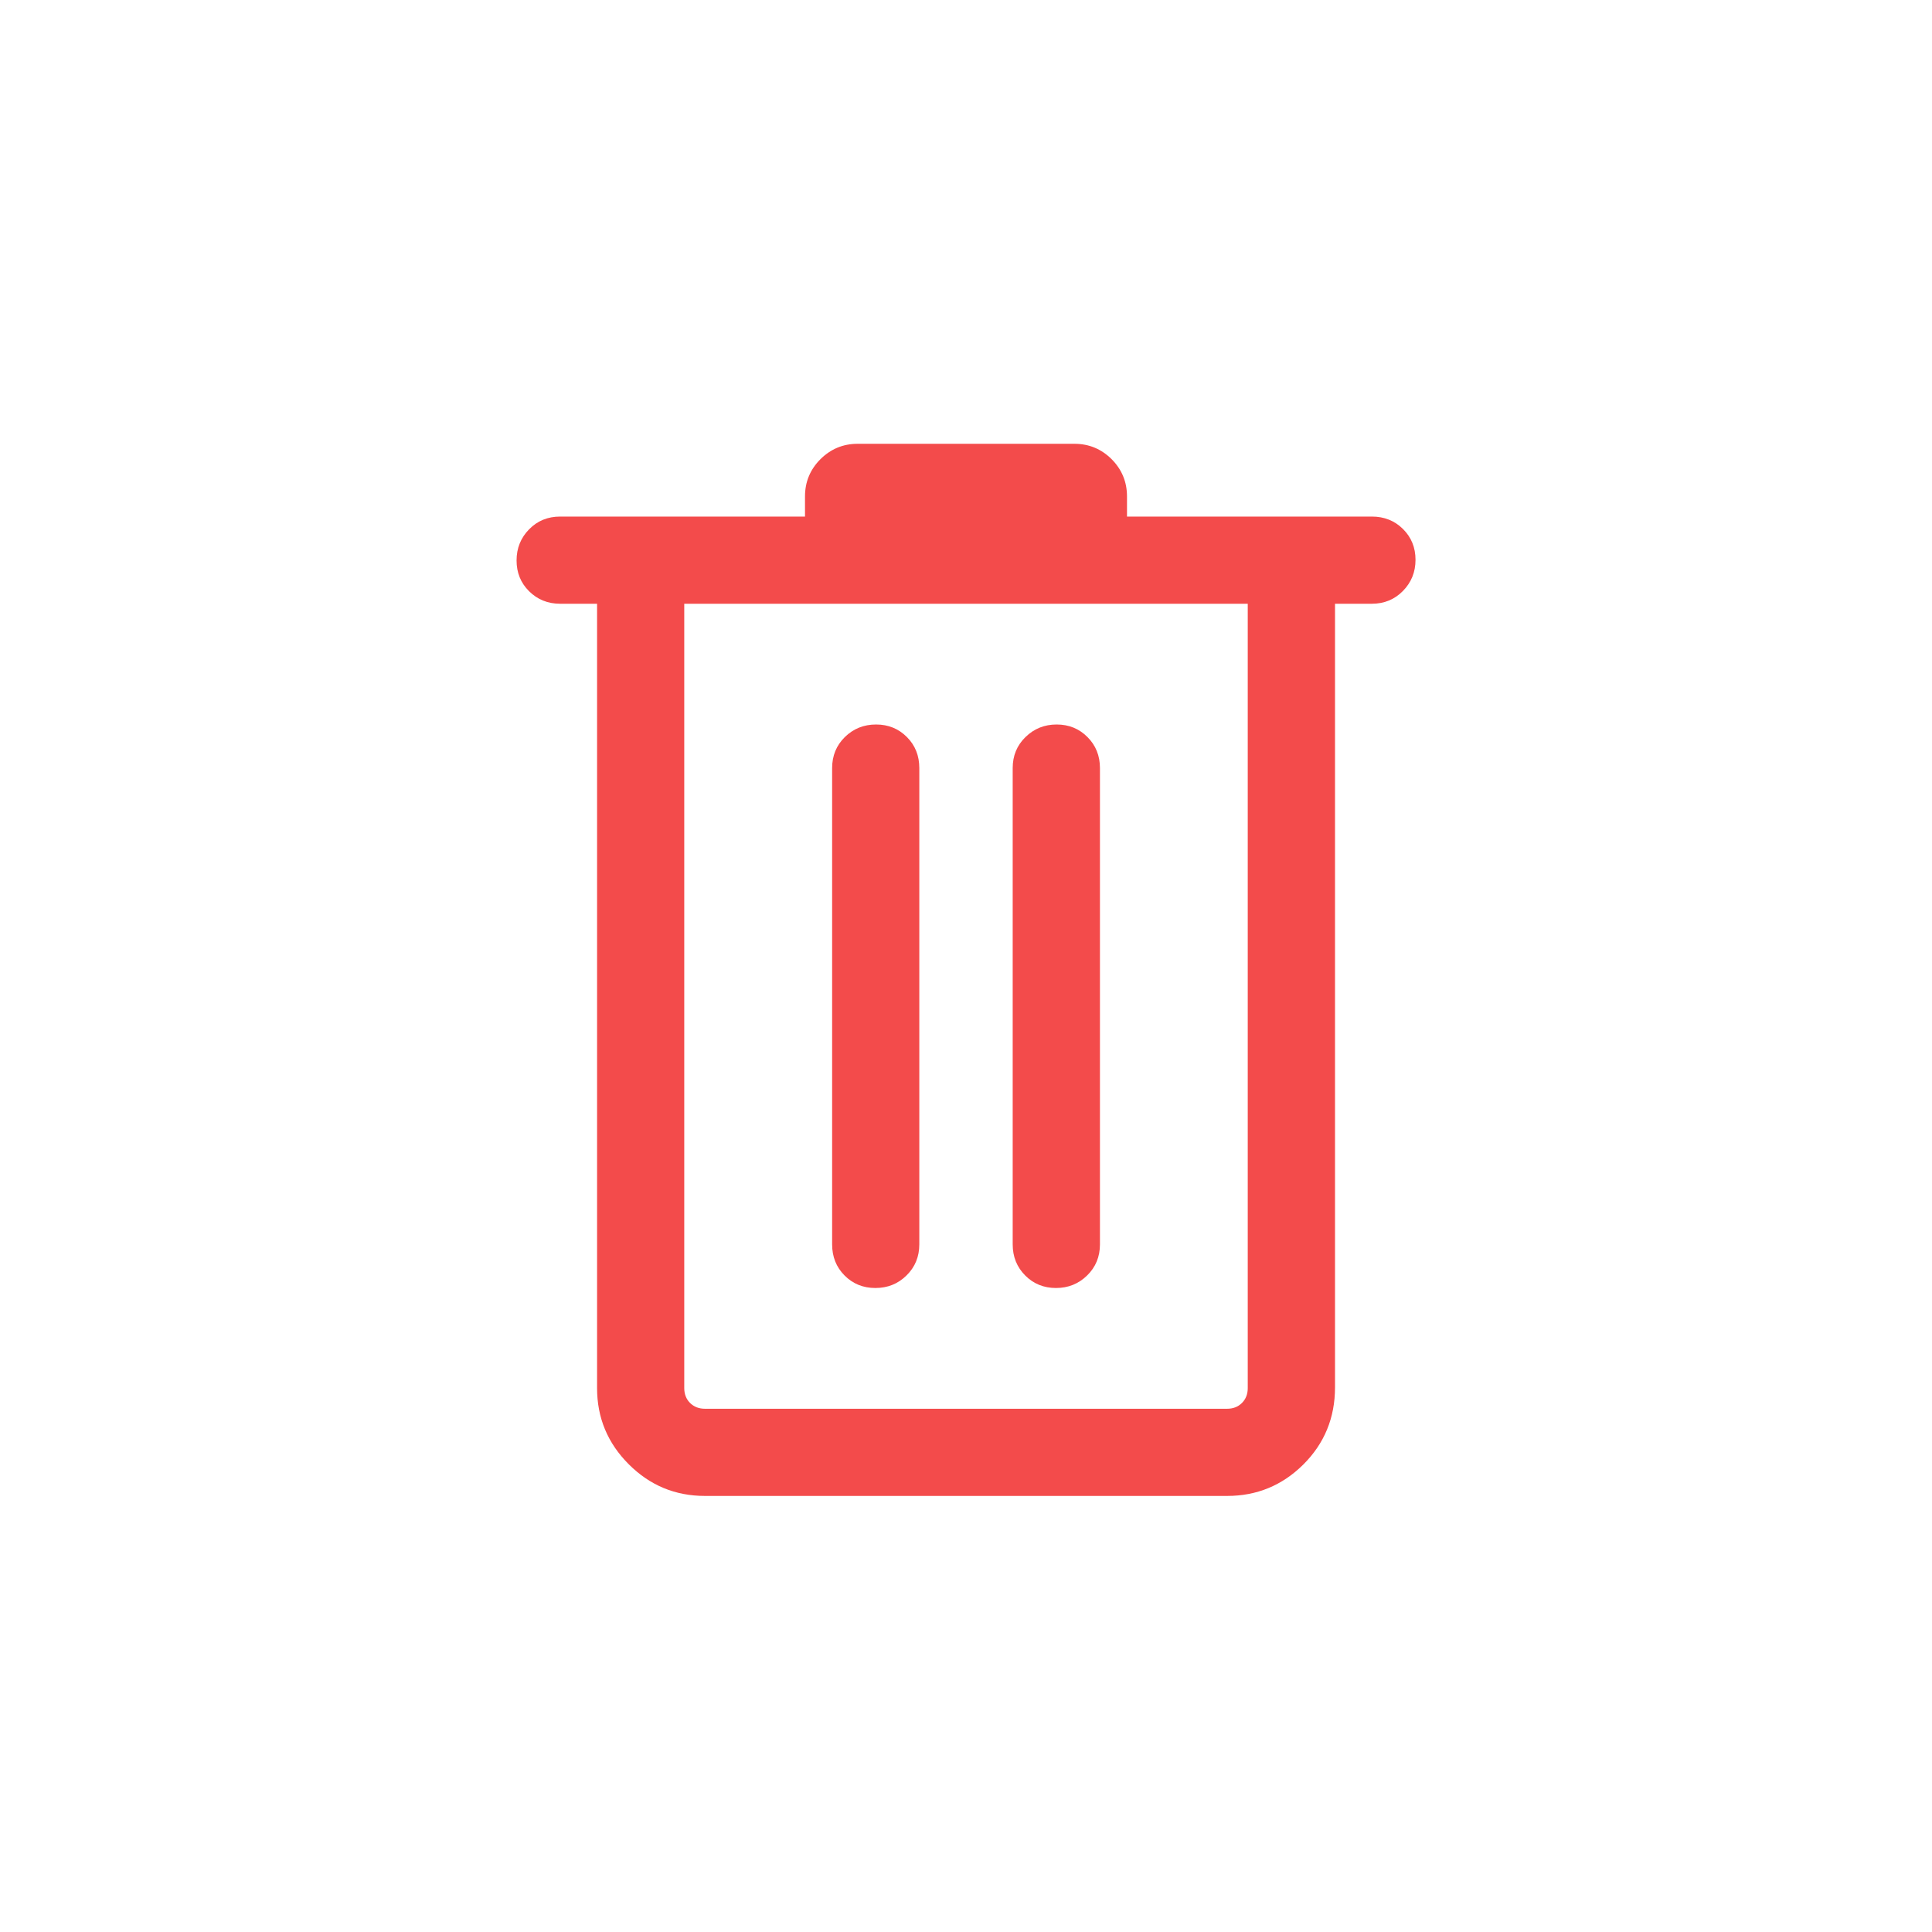 <svg width="24" height="24" viewBox="0 0 24 24" fill="none" xmlns="http://www.w3.org/2000/svg">
<mask id="mask0_13575_98423" style="mask-type:alpha" maskUnits="userSpaceOnUse" x="2" y="2" width="20" height="20">
<rect x="2" y="2" width="20" height="20" fill="#D9D9D9"/>
</mask>
<g mask="url(#mask0_13575_98423)">
<path d="M8.757 18.583C8.388 18.583 8.073 18.452 7.811 18.19C7.548 17.927 7.417 17.612 7.417 17.243V7.5H6.959C6.805 7.5 6.677 7.448 6.573 7.345C6.469 7.242 6.417 7.115 6.417 6.962C6.417 6.81 6.469 6.681 6.573 6.575C6.677 6.469 6.805 6.417 6.959 6.417H10V6.167C10 5.986 10.064 5.832 10.192 5.704C10.32 5.577 10.474 5.513 10.654 5.513H13.347C13.527 5.513 13.681 5.577 13.809 5.704C13.936 5.832 14 5.986 14 6.167V6.417H17.042C17.195 6.417 17.324 6.468 17.428 6.571C17.532 6.674 17.584 6.802 17.584 6.954C17.584 7.106 17.532 7.235 17.428 7.341C17.324 7.447 17.195 7.5 17.042 7.5H16.584V17.234C16.584 17.613 16.452 17.932 16.19 18.193C15.928 18.453 15.612 18.583 15.244 18.583H8.757ZM15.5 7.5H8.5V17.243C8.5 17.318 8.524 17.38 8.572 17.428C8.621 17.476 8.682 17.5 8.757 17.5H15.244C15.319 17.5 15.38 17.476 15.428 17.428C15.476 17.38 15.5 17.318 15.5 17.243V7.5ZM10.874 16C11.027 16 11.156 15.948 11.261 15.844C11.367 15.74 11.42 15.612 11.42 15.458V9.541C11.42 9.388 11.369 9.259 11.266 9.156C11.163 9.052 11.035 9 10.883 9C10.73 9 10.601 9.052 10.495 9.156C10.39 9.259 10.337 9.388 10.337 9.541V15.458C10.337 15.612 10.388 15.74 10.491 15.844C10.594 15.948 10.722 16 10.874 16ZM13.118 16C13.27 16 13.399 15.948 13.505 15.844C13.611 15.74 13.664 15.612 13.664 15.458V9.541C13.664 9.388 13.612 9.259 13.509 9.156C13.406 9.052 13.278 9 13.126 9C12.974 9 12.845 9.052 12.739 9.156C12.633 9.259 12.58 9.388 12.58 9.541V15.458C12.58 15.612 12.632 15.74 12.735 15.844C12.838 15.948 12.966 16 13.118 16Z" fill="#F34B4B"/>
</g>
</svg>
